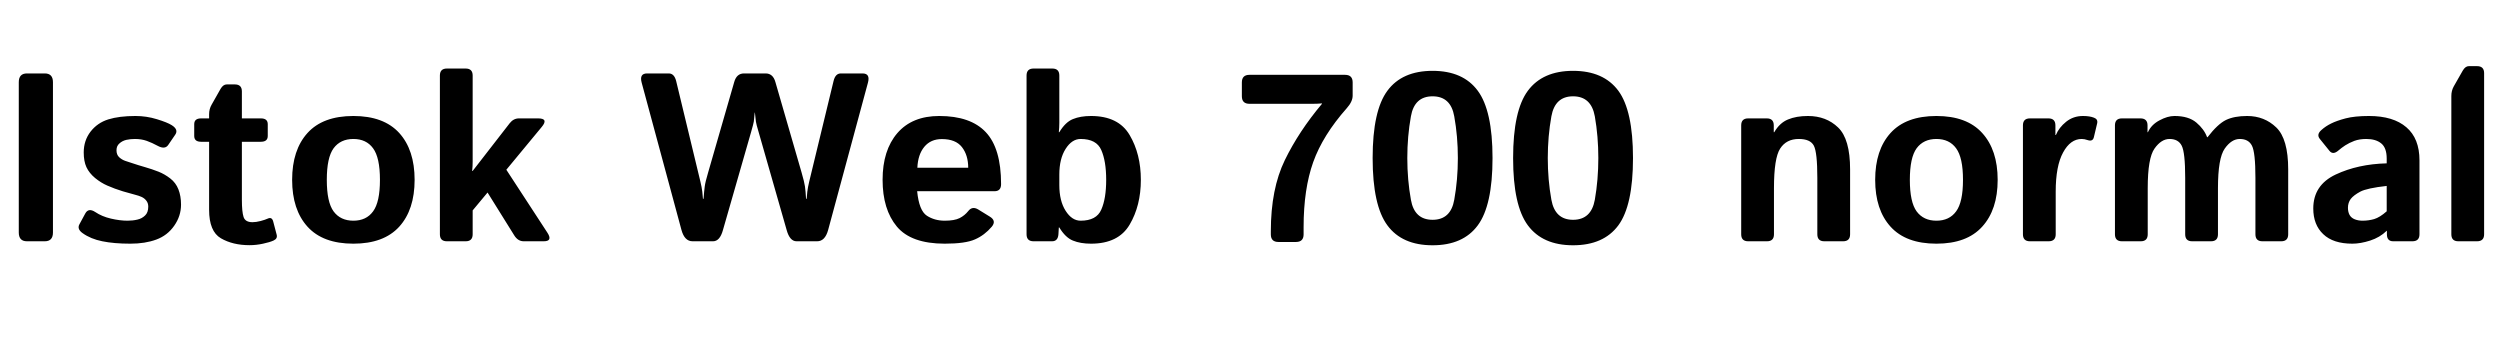 <svg xmlns="http://www.w3.org/2000/svg" xmlns:xlink="http://www.w3.org/1999/xlink" width="250.23" height="34.547"><path fill="black" d="M4.48 24.15L2.70 24.15Q1.88 24.15 1.88 23.27L1.88 23.27L1.88 8.23Q1.88 7.35 2.70 7.35L2.70 7.35L4.48 7.35Q5.30 7.35 5.30 8.23L5.30 8.23L5.30 23.27Q5.30 24.15 4.48 24.15L4.48 24.15ZM8.26 23.33L8.26 23.33Q7.69 22.92 7.95 22.45L7.95 22.45L8.54 21.36Q8.86 20.78 9.53 21.22L9.53 21.22Q10.20 21.67 11.10 21.88Q12.01 22.09 12.76 22.09L12.76 22.09Q13.29 22.09 13.75 21.98Q14.20 21.88 14.52 21.57Q14.84 21.27 14.84 20.68L14.84 20.68Q14.84 20.33 14.65 20.09Q14.46 19.84 14.17 19.71Q13.88 19.58 13.55 19.50L13.55 19.50Q13.11 19.39 12.30 19.15Q11.48 18.90 10.73 18.57L10.73 18.57Q10.11 18.30 9.52 17.82Q8.93 17.33 8.65 16.73Q8.38 16.14 8.38 15.26L8.38 15.26Q8.38 14.07 9.06 13.18Q9.75 12.29 10.84 11.95Q11.93 11.61 13.56 11.61L13.56 11.61Q14.66 11.61 15.70 11.93Q16.75 12.25 17.19 12.53L17.19 12.53Q17.89 12.97 17.54 13.48L17.54 13.48L16.83 14.52Q16.50 14.99 15.77 14.59L15.77 14.59Q15.22 14.29 14.69 14.10Q14.16 13.91 13.50 13.91L13.50 13.91Q13.05 13.91 12.64 14.00Q12.23 14.10 11.95 14.36Q11.66 14.61 11.66 15.04L11.66 15.04Q11.66 15.48 11.92 15.73Q12.19 15.98 12.53 16.10Q12.88 16.22 13.20 16.32L13.20 16.32Q13.85 16.54 14.52 16.73Q15.19 16.92 15.88 17.19L15.88 17.19Q16.48 17.43 17.04 17.86Q17.60 18.29 17.86 18.96Q18.12 19.63 18.12 20.48L18.12 20.48Q18.12 21.62 17.44 22.59Q16.76 23.57 15.64 23.98Q14.53 24.39 13.05 24.39L13.05 24.39Q11.40 24.39 10.24 24.15Q9.08 23.92 8.26 23.33ZM20.93 14.19L20.13 14.19Q19.44 14.19 19.44 13.61L19.44 13.61L19.44 12.43Q19.44 11.85 20.13 11.85L20.13 11.85L20.93 11.85L20.93 11.44Q20.93 10.91 21.18 10.48L21.18 10.48L22.08 8.89Q22.34 8.45 22.69 8.45L22.69 8.45L23.51 8.45Q24.21 8.45 24.21 9.15L24.21 9.15L24.21 11.85L26.11 11.85Q26.80 11.85 26.80 12.43L26.80 12.43L26.80 13.61Q26.80 14.19 26.11 14.19L26.11 14.19L24.21 14.19L24.21 20.00Q24.21 21.20 24.38 21.72Q24.55 22.24 25.27 22.24L25.27 22.24Q25.63 22.24 26.09 22.12Q26.54 22.00 26.80 21.88L26.80 21.88Q27.21 21.69 27.34 22.15L27.34 22.15L27.69 23.48Q27.80 23.88 27.39 24.07L27.39 24.07Q27 24.25 26.33 24.39Q25.65 24.54 24.97 24.54L24.97 24.54Q23.30 24.54 22.11 23.85Q20.93 23.16 20.93 21L20.93 21L20.93 14.19ZM29.24 18L29.24 18Q29.24 15.01 30.78 13.31Q32.32 11.61 35.37 11.61L35.37 11.61Q38.41 11.61 39.96 13.31Q41.50 15.01 41.50 18L41.50 18Q41.50 20.99 39.96 22.69Q38.41 24.39 35.37 24.39L35.37 24.39Q32.32 24.39 30.78 22.69Q29.24 20.99 29.24 18ZM32.71 18L32.71 18Q32.71 20.23 33.39 21.16Q34.08 22.09 35.37 22.09L35.37 22.09Q36.66 22.09 37.34 21.16Q38.03 20.23 38.03 18L38.03 18Q38.03 15.77 37.34 14.84Q36.66 13.91 35.37 13.91L35.37 13.91Q34.08 13.91 33.39 14.84Q32.71 15.77 32.71 18ZM46.61 24.15L44.73 24.15Q44.03 24.15 44.03 23.45L44.03 23.45L44.03 7.56Q44.03 6.86 44.73 6.86L44.73 6.86L46.61 6.86Q47.31 6.86 47.31 7.56L47.31 7.56L47.31 16.17Q47.31 16.64 47.26 17.11L47.26 17.11L47.31 17.11L51.02 12.33Q51.40 11.85 51.94 11.85L51.94 11.85L53.86 11.85Q54.94 11.85 54.22 12.71L54.22 12.71L50.68 16.99L54.79 23.29Q55.35 24.15 54.42 24.15L54.42 24.15L52.42 24.15Q51.83 24.15 51.46 23.54L51.46 23.54L48.80 19.27L47.31 21.06L47.31 23.45Q47.31 24.15 46.61 24.15L46.61 24.15ZM68.21 23.02L64.23 8.29Q63.97 7.35 64.77 7.35L64.77 7.35L66.94 7.35Q67.49 7.35 67.68 8.12L67.68 8.12L69.90 17.33Q70.15 18.34 70.22 18.71Q70.30 19.08 70.36 19.90L70.36 19.90L70.42 19.90Q70.48 19.08 70.54 18.66Q70.59 18.23 70.88 17.26L70.88 17.26L73.49 8.21Q73.73 7.35 74.47 7.35L74.47 7.35L76.63 7.35Q77.37 7.35 77.61 8.21L77.61 8.21L80.23 17.26Q80.51 18.23 80.57 18.66Q80.63 19.08 80.68 19.90L80.68 19.90L80.74 19.90Q80.80 19.08 80.88 18.71Q80.95 18.34 81.20 17.33L81.20 17.33L83.43 8.12Q83.61 7.35 84.16 7.35L84.16 7.35L86.33 7.35Q87.13 7.35 86.87 8.29L86.87 8.29L82.89 23.02Q82.58 24.15 81.79 24.15L81.79 24.15L79.73 24.15Q79.05 24.15 78.74 23.03L78.74 23.03L75.93 13.21Q75.69 12.41 75.66 12.17Q75.62 11.93 75.56 11.27L75.56 11.27L75.54 11.27Q75.48 11.93 75.45 12.17Q75.41 12.41 75.18 13.21L75.18 13.21L72.36 23.03Q72.05 24.15 71.37 24.15L71.37 24.15L69.32 24.15Q68.52 24.15 68.21 23.02L68.21 23.02ZM88.34 18L88.34 18Q88.34 15.04 89.82 13.32Q91.30 11.61 94.01 11.61L94.01 11.61Q97.15 11.61 98.67 13.23Q100.20 14.85 100.20 18.43L100.20 18.43Q100.20 19.14 99.54 19.14L99.54 19.14L91.80 19.14Q91.99 21.08 92.77 21.59Q93.54 22.09 94.56 22.09L94.56 22.09Q95.53 22.09 96.05 21.83Q96.56 21.57 96.91 21.13L96.91 21.13Q97.31 20.61 97.90 20.96L97.90 20.96L99.07 21.68Q99.76 22.10 99.27 22.69L99.27 22.69Q98.55 23.54 97.59 23.96Q96.63 24.39 94.56 24.39L94.56 24.39Q91.20 24.39 89.77 22.68Q88.34 20.96 88.34 18ZM91.82 16.79L91.82 16.79L96.91 16.79Q96.91 15.53 96.28 14.72Q95.65 13.92 94.27 13.92L94.27 13.92Q93.16 13.92 92.52 14.69Q91.88 15.46 91.82 16.79ZM105.30 24.15L103.45 24.15Q102.75 24.15 102.75 23.45L102.75 23.45L102.75 7.56Q102.75 6.86 103.45 6.86L103.45 6.86L105.33 6.86Q106.03 6.86 106.03 7.56L106.03 7.56L106.03 12.29Q106.03 12.76 105.98 13.23L105.98 13.23L106.03 13.23Q106.64 12.22 107.39 11.92Q108.14 11.61 109.20 11.61L109.20 11.61Q111.95 11.61 113.07 13.52Q114.19 15.42 114.19 18L114.19 18Q114.19 20.58 113.07 22.48Q111.95 24.39 109.20 24.39L109.20 24.39Q108.14 24.39 107.39 24.08Q106.64 23.78 106.03 22.77L106.03 22.77L105.98 22.77L105.94 23.45Q105.89 24.15 105.30 24.15L105.30 24.15ZM106.03 17.47L106.03 18.53Q106.03 20.11 106.66 21.10Q107.29 22.09 108.16 22.09L108.16 22.09Q109.75 22.09 110.23 20.98Q110.72 19.88 110.72 18L110.72 18Q110.72 16.13 110.23 15.02Q109.75 13.91 108.16 13.91L108.16 13.91Q107.29 13.91 106.66 14.90Q106.03 15.89 106.03 17.47L106.03 17.47ZM131.38 10.39L125.06 10.39Q124.30 10.39 124.30 9.63L124.30 9.63L124.30 8.25Q124.30 7.49 125.06 7.49L125.06 7.49L134.63 7.49Q135.39 7.49 135.39 8.25L135.39 8.25L135.39 9.57Q135.39 10.17 134.80 10.83L134.80 10.83Q132.40 13.54 131.44 16.23Q130.48 18.93 130.48 22.73L130.48 22.73L130.48 23.46Q130.48 24.22 129.71 24.22L129.71 24.22L127.96 24.22Q127.20 24.22 127.20 23.46L127.20 23.46L127.20 23.14Q127.20 18.91 128.60 16.03Q130.00 13.15 132.32 10.39L132.32 10.39L132.32 10.35Q131.85 10.39 131.38 10.39L131.38 10.39ZM137.39 15.82L137.39 15.82Q137.39 11.07 138.87 9.08Q140.34 7.09 143.39 7.09L143.39 7.09Q146.44 7.09 147.91 9.08Q149.39 11.07 149.39 15.82L149.39 15.82Q149.39 20.57 147.91 22.56Q146.44 24.55 143.39 24.55L143.39 24.55Q140.34 24.55 138.87 22.56Q137.39 20.57 137.39 15.82ZM140.86 15.82L140.86 15.82Q140.86 17.99 141.22 19.99Q141.57 22.00 143.39 22.00L143.39 22.00Q145.21 22.00 145.56 19.99Q145.92 17.99 145.92 15.82L145.92 15.82Q145.92 13.65 145.56 11.65Q145.21 9.64 143.39 9.64L143.39 9.64Q141.57 9.64 141.22 11.65Q140.86 13.65 140.86 15.82ZM151.45 15.82L151.45 15.82Q151.45 11.07 152.93 9.08Q154.41 7.09 157.45 7.09L157.45 7.09Q160.50 7.09 161.98 9.08Q163.45 11.07 163.45 15.82L163.45 15.82Q163.45 20.57 161.98 22.56Q160.50 24.55 157.45 24.55L157.45 24.55Q154.41 24.55 152.93 22.56Q151.45 20.57 151.45 15.82ZM154.92 15.82L154.92 15.82Q154.92 17.99 155.28 19.99Q155.64 22.00 157.45 22.00L157.45 22.00Q159.27 22.00 159.63 19.99Q159.98 17.99 159.98 15.82L159.98 15.82Q159.98 13.65 159.63 11.65Q159.27 9.64 157.45 9.64L157.45 9.64Q155.64 9.64 155.28 11.65Q154.92 13.65 154.92 15.82ZM176.86 24.15L174.98 24.15Q174.28 24.15 174.28 23.45L174.28 23.45L174.28 12.55Q174.28 11.85 174.98 11.85L174.98 11.85L176.84 11.85Q177.54 11.85 177.54 12.55L177.54 12.55L177.54 13.23L177.59 13.23Q178.13 12.30 178.96 11.96Q179.79 11.61 180.96 11.61L180.96 11.61Q182.79 11.61 183.98 12.76Q185.18 13.91 185.18 16.96L185.18 16.96L185.18 23.45Q185.18 24.15 184.48 24.15L184.48 24.15L182.60 24.15Q181.90 24.15 181.90 23.45L181.90 23.45L181.90 17.80Q181.90 15.25 181.55 14.58Q181.20 13.91 180.04 13.91L180.04 13.91Q178.80 13.91 178.18 14.87Q177.56 15.82 177.56 18.83L177.56 18.83L177.56 23.45Q177.56 24.15 176.86 24.15L176.86 24.15ZM187.69 18L187.69 18Q187.69 15.01 189.23 13.31Q190.77 11.61 193.82 11.61L193.82 11.61Q196.86 11.61 198.40 13.31Q199.95 15.01 199.95 18L199.95 18Q199.95 20.99 198.40 22.69Q196.86 24.39 193.82 24.39L193.82 24.39Q190.77 24.39 189.23 22.69Q187.69 20.99 187.69 18ZM191.16 18L191.16 18Q191.16 20.23 191.84 21.16Q192.53 22.09 193.82 22.09L193.82 22.09Q195.11 22.09 195.79 21.16Q196.48 20.23 196.48 18L196.48 18Q196.48 15.77 195.79 14.84Q195.11 13.91 193.82 13.91L193.82 13.91Q192.53 13.91 191.84 14.84Q191.16 15.77 191.16 18ZM205.05 24.15L203.18 24.15Q202.48 24.15 202.48 23.45L202.48 23.45L202.48 12.55Q202.48 11.85 203.18 11.85L203.18 11.85L205.03 11.85Q205.73 11.85 205.73 12.55L205.73 12.55L205.73 13.51L205.78 13.51Q206.09 12.76 206.80 12.19Q207.52 11.61 208.49 11.61L208.49 11.61Q209.16 11.61 209.59 11.78L209.59 11.78Q210 11.93 209.91 12.34L209.91 12.34L209.58 13.73Q209.47 14.20 208.95 14.02L208.95 14.02Q208.64 13.91 208.36 13.91L208.36 13.91Q207.23 13.91 206.50 15.26Q205.76 16.61 205.76 19.18L205.76 19.18L205.76 23.45Q205.76 24.15 205.05 24.15L205.05 24.15ZM214.27 24.15L212.39 24.15Q211.69 24.15 211.69 23.45L211.69 23.45L211.69 12.55Q211.69 11.85 212.39 11.85L212.39 11.85L214.24 11.85Q214.95 11.85 214.95 12.55L214.95 12.55L214.95 13.23L214.99 13.23Q215.33 12.48 216.14 12.05Q216.95 11.61 217.65 11.61L217.65 11.61Q219.06 11.61 219.84 12.27Q220.62 12.93 220.91 13.73L220.91 13.73L220.96 13.73Q221.98 12.41 222.80 12.01Q223.63 11.61 224.92 11.61L224.92 11.61Q226.65 11.61 227.84 12.76Q229.03 13.91 229.03 16.96L229.03 16.96L229.03 23.45Q229.03 24.15 228.33 24.15L228.33 24.15L226.45 24.15Q225.75 24.15 225.75 23.45L225.75 23.45L225.75 17.80Q225.75 15.25 225.40 14.58Q225.06 13.91 224.18 13.91L224.18 13.91Q223.36 13.91 222.68 14.87Q222 15.83 222 18.83L222 18.83L222 23.45Q222 24.15 221.30 24.15L221.30 24.15L219.42 24.15Q218.72 24.15 218.72 23.45L218.72 23.45L218.72 17.80Q218.72 15.25 218.37 14.58Q218.03 13.91 217.15 13.91L217.15 13.91Q216.33 13.91 215.65 14.87Q214.97 15.82 214.97 18.83L214.97 18.83L214.97 23.45Q214.97 24.15 214.27 24.15L214.27 24.15ZM231.54 20.87L231.54 20.87Q231.54 18.53 233.78 17.47Q236.02 16.42 238.89 16.35L238.89 16.35L238.89 15.88Q238.89 14.80 238.35 14.36Q237.81 13.91 236.85 13.91L236.85 13.91Q236.17 13.91 235.65 14.10Q235.13 14.30 234.74 14.55Q234.36 14.80 234.06 15.06L234.06 15.06Q233.52 15.53 233.17 15.11L233.17 15.11L232.20 13.91Q231.83 13.46 232.37 13.00L232.37 13.00Q232.78 12.63 233.33 12.36Q233.87 12.09 234.77 11.85Q235.68 11.61 237.12 11.61L237.12 11.61Q239.55 11.61 240.86 12.74Q242.17 13.86 242.17 16.05L242.17 16.05L242.17 23.45Q242.17 24.15 241.46 24.15L241.46 24.15L239.54 24.15Q238.91 24.15 238.91 23.45L238.91 23.45L238.91 23.10L238.89 23.10Q238.20 23.77 237.23 24.08Q236.26 24.39 235.45 24.39L235.45 24.39Q233.53 24.39 232.54 23.44Q231.54 22.50 231.54 20.87ZM235.01 20.80L235.01 20.80Q235.01 21.21 235.17 21.51Q235.34 21.81 235.69 21.95Q236.04 22.09 236.47 22.09L236.47 22.09Q237.07 22.09 237.63 21.93Q238.20 21.76 238.89 21.15L238.89 21.15L238.89 18.61Q236.92 18.83 236.25 19.18Q235.58 19.54 235.29 19.91Q235.01 20.29 235.01 20.80ZM247.93 24.15L246.06 24.15Q245.36 24.15 245.36 23.45L245.36 23.45L245.36 9.61Q245.36 9.08 245.60 8.65L245.60 8.65L246.50 7.07Q246.76 6.62 247.11 6.62L247.11 6.62L247.93 6.62Q248.64 6.62 248.64 7.32L248.64 7.32L248.64 23.45Q248.64 24.15 247.93 24.15L247.93 24.15Z"/></svg>
